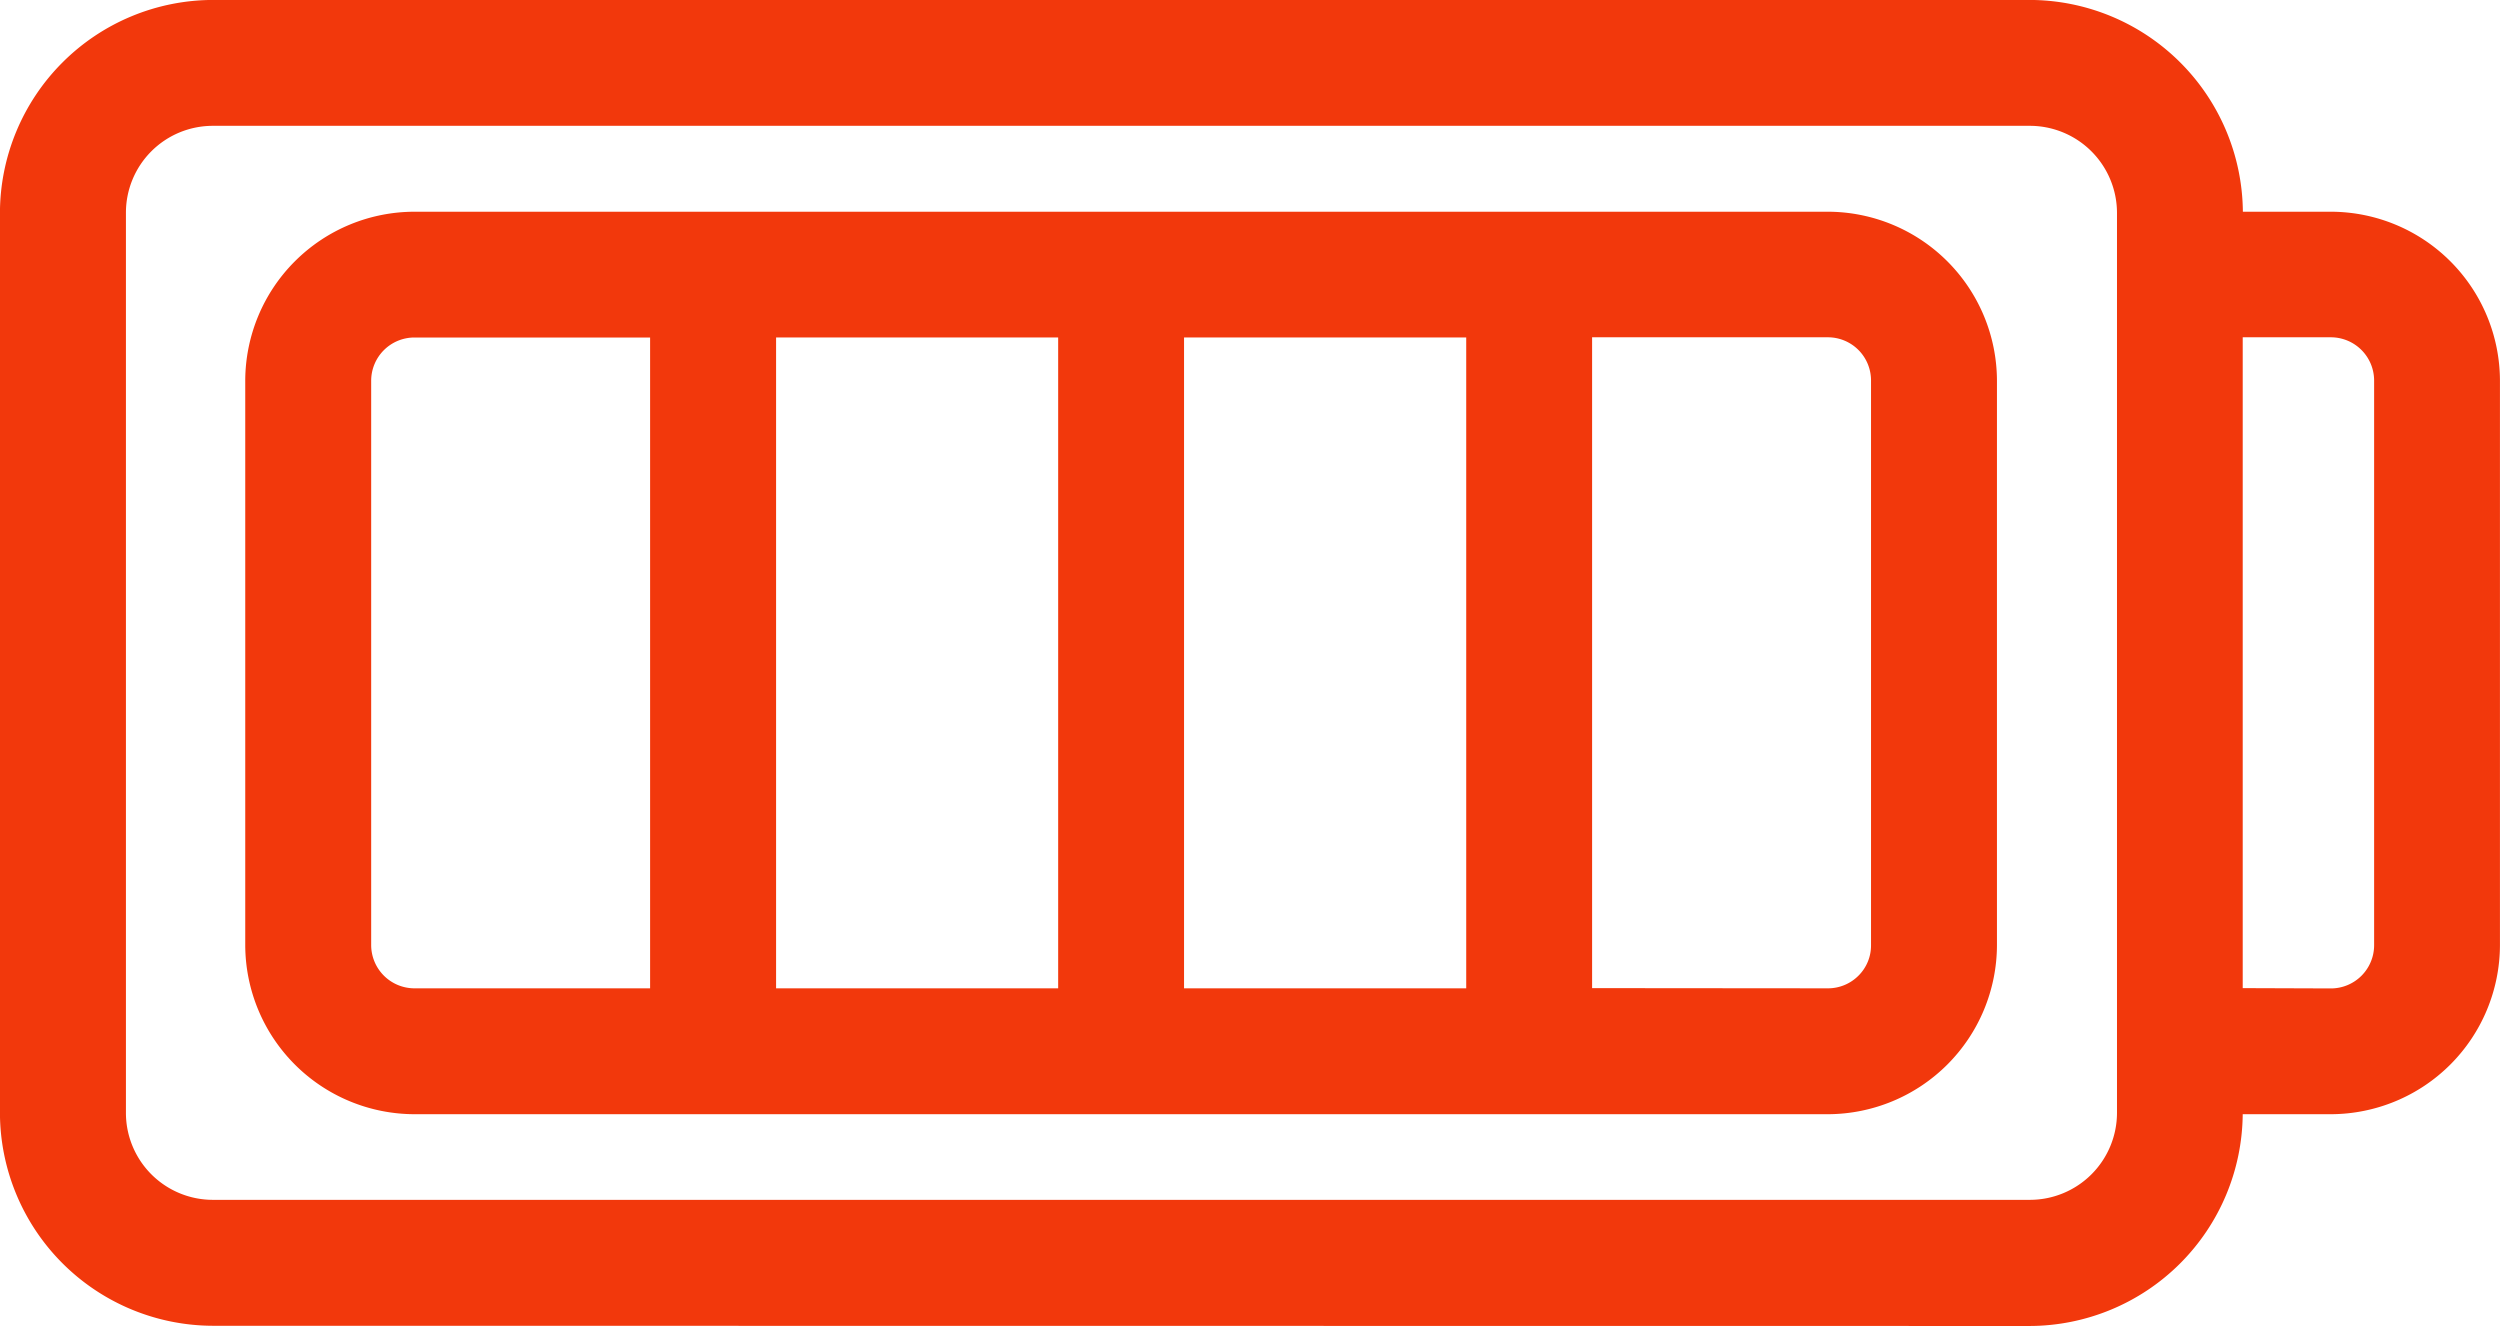 <svg id="Слой_1" data-name="Слой 1" xmlns="http://www.w3.org/2000/svg" viewBox="0 0 484 256.71"><defs><style>.cls-1{fill:#f2380c;}</style></defs><path class="cls-1" d="M45.24,260.68A41.32,41.32,0,0,1,4,219.45V45.24A41.33,41.33,0,0,1,45.23,4H397a41.36,41.36,0,0,1,41.23,41h17.08A32.78,32.78,0,0,1,488,77.66V187a32.81,32.81,0,0,1-32.72,32.72H438.2a41.36,41.36,0,0,1-41.23,41ZM45.17,28.37A16.82,16.82,0,0,0,28.39,45.23h0V219.51A16.84,16.84,0,0,0,45.2,236.3H397a16.87,16.87,0,0,0,16.86-16.86V45.24A16.88,16.88,0,0,0,397,28.37Zm410.14,167a8.37,8.37,0,0,0,8.33-8.35V77.64a8.38,8.38,0,0,0-8.36-8.33H438.2v126Z" transform="translate(-4.01 -4.01)"/><path class="cls-1" d="M84.22,219.72A32.81,32.81,0,0,1,51.49,187V77.66A32.79,32.79,0,0,1,84.21,45H357.89a32.79,32.79,0,0,1,32.73,32.71V187a32.81,32.81,0,0,1-32.72,32.72Zm273.71-24.37a8.32,8.32,0,0,0,5.88-2.45,8.22,8.22,0,0,0,2.43-5.9V77.64a8.35,8.35,0,0,0-8.35-8.33H312.24v126Zm-70.06,0v-126H233.24v126Zm-79,0v-126H154.26v126ZM84.22,69.35a8.38,8.38,0,0,0-8.35,8.36V187a8.39,8.39,0,0,0,8.35,8.35h45.65v-126Z" transform="translate(-4.01 -4.01)"/></svg>
